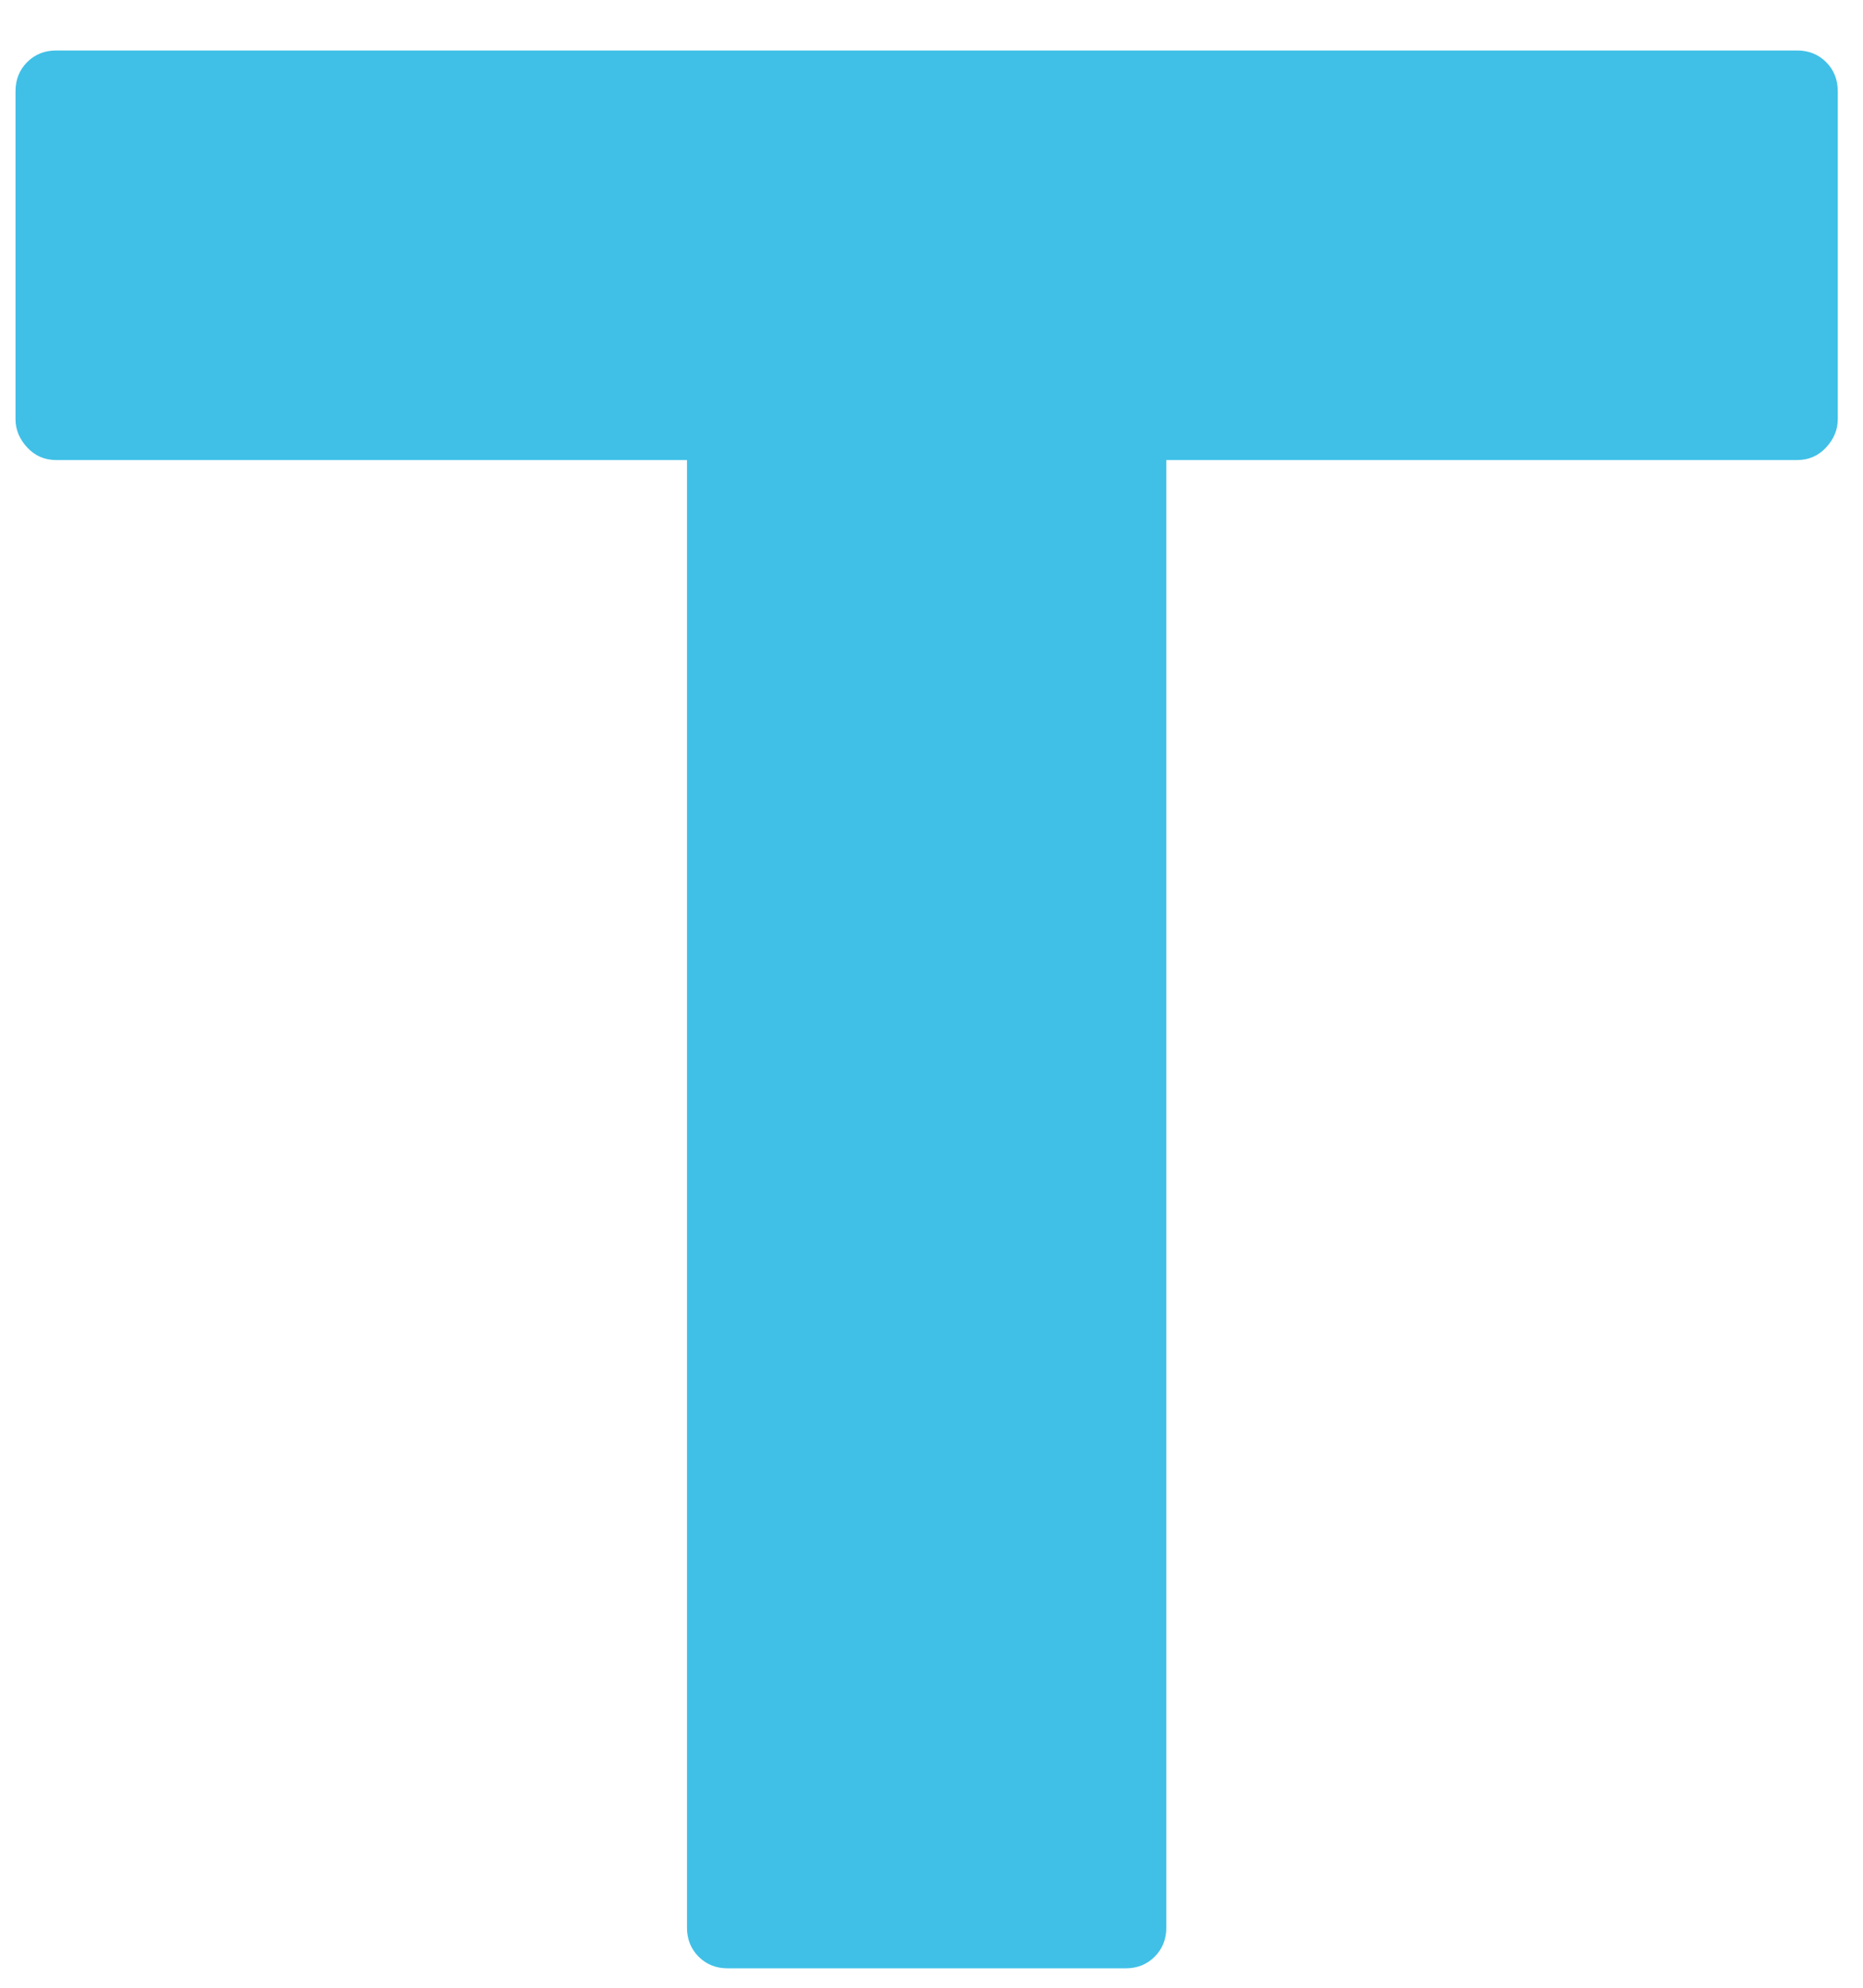 <svg height="25.6" viewBox="0 0 960 1024" width="24" xmlns="http://www.w3.org/2000/svg">
<g transform="translate(-160, 832) scale(1, -1)">
<g>
<g>
<clipPath id="clip-0-1">
<path d="M1086,806 Q1095,806 1101,800 Q1107,794 1107,785 L1107,616 Q1107,608 1101,601.5 Q1095,595 1086,595 L761,595 L761,-161 Q761,-170 755,-176 Q749,-182 740,-182 L535,-182 Q526,-182 520,-176 Q514,-170 514,-161 L514,595 L189,595 Q180,595 174,601.5 Q168,608 168,616 L168,785 Q168,794 174,800 Q180,806 189,806 Z" transform="matrix(1 0 0 1 0 0)"/>
</clipPath>
<g clip-path="url(#clip-0-1)">
<path d="M160,-192 L1120,-192 L1120,832 L160,832 Z" fill="rgb(64, 192, 231)" transform="matrix(1 0 0 1 0 0)"/>
</g>
</g>
</g>
</g>
</svg>
